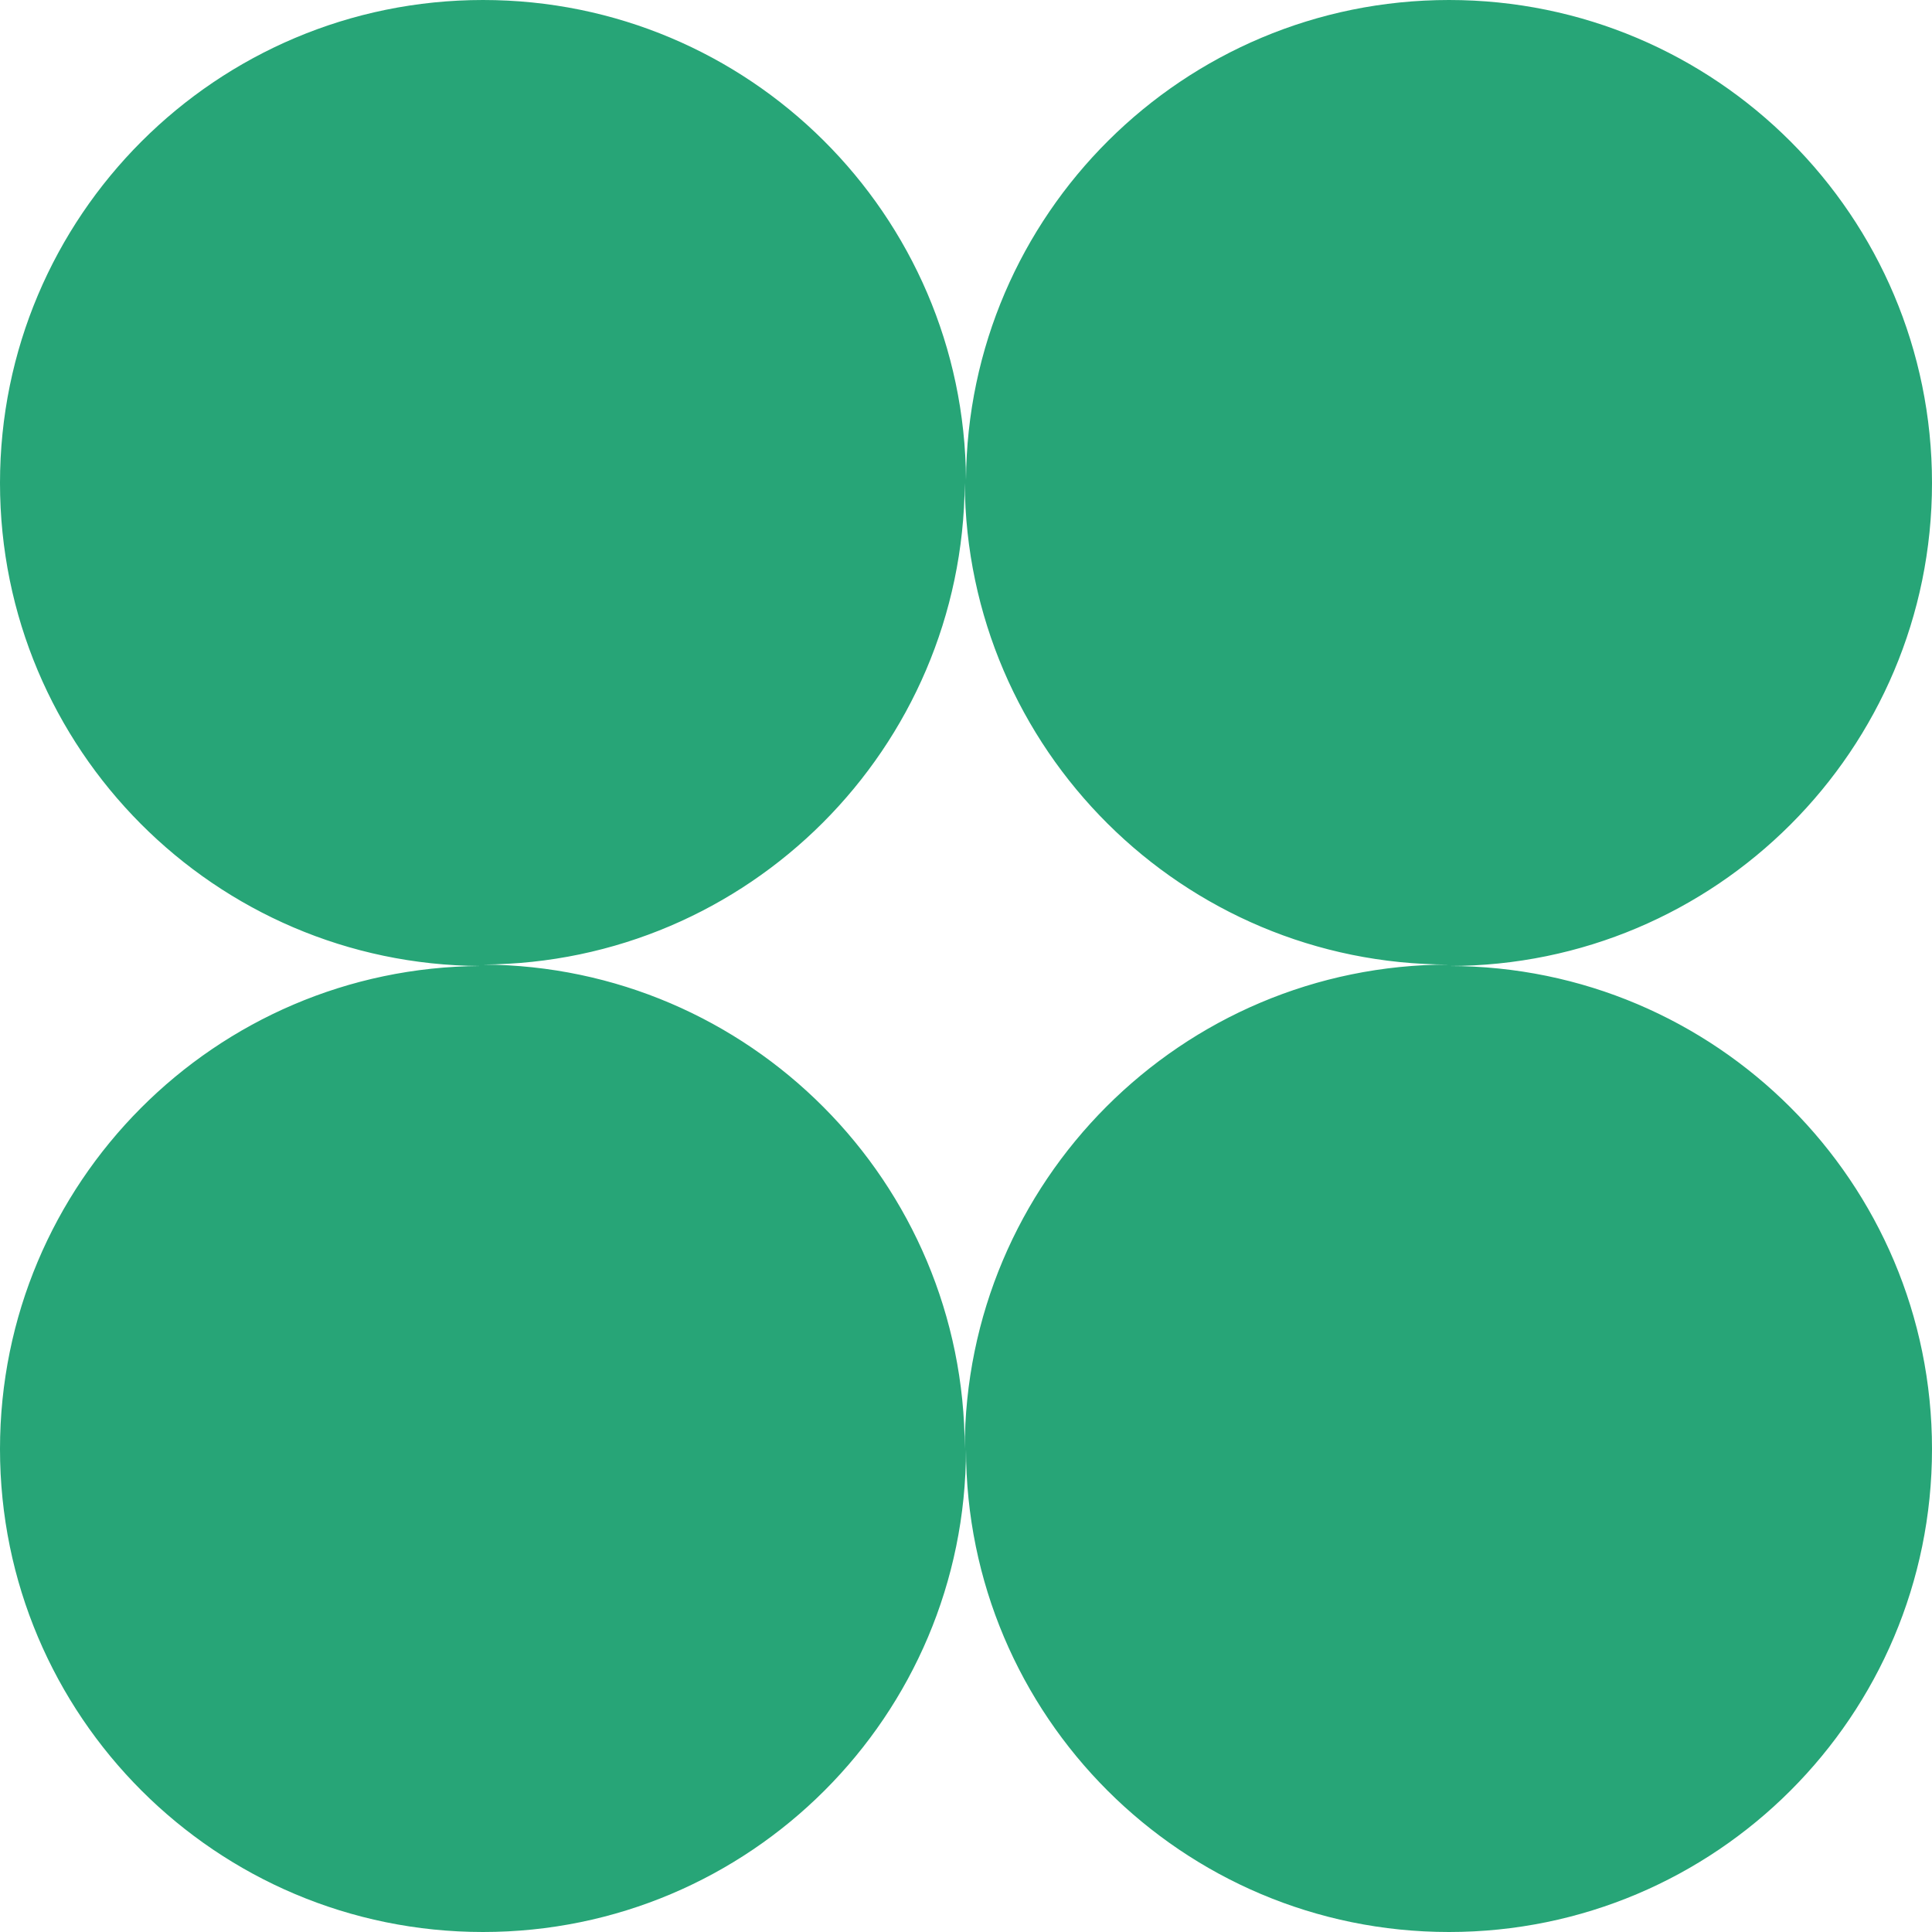 <svg width="52" height="52" viewBox="0 0 52 52" fill="none" xmlns="http://www.w3.org/2000/svg">
<path fill-rule="evenodd" clip-rule="evenodd" d="M26 39C26 46.18 20.18 52 13 52C5.82 52 0 46.18 0 39C0 31.843 5.784 26.037 12.933 26C5.784 25.964 0 20.157 0 13C0 5.821 5.821 0 13.001 0C20.153 0 25.956 5.776 26 12.918C26.044 5.776 31.848 0 39 0C46.18 0 52 5.82 52 13C52 20.178 46.182 25.997 39.005 26C46.182 26.003 52 31.822 52 39C52 46.18 46.18 52 39 52C31.82 52 26 46.18 26 39ZM39 25.961C31.829 25.961 26.011 20.166 25.966 13C25.922 20.143 20.14 25.925 13 25.961C20.166 25.998 25.963 31.821 25.966 39C25.968 31.798 31.803 25.961 39 25.961Z" fill="#27A577"/>
</svg>
